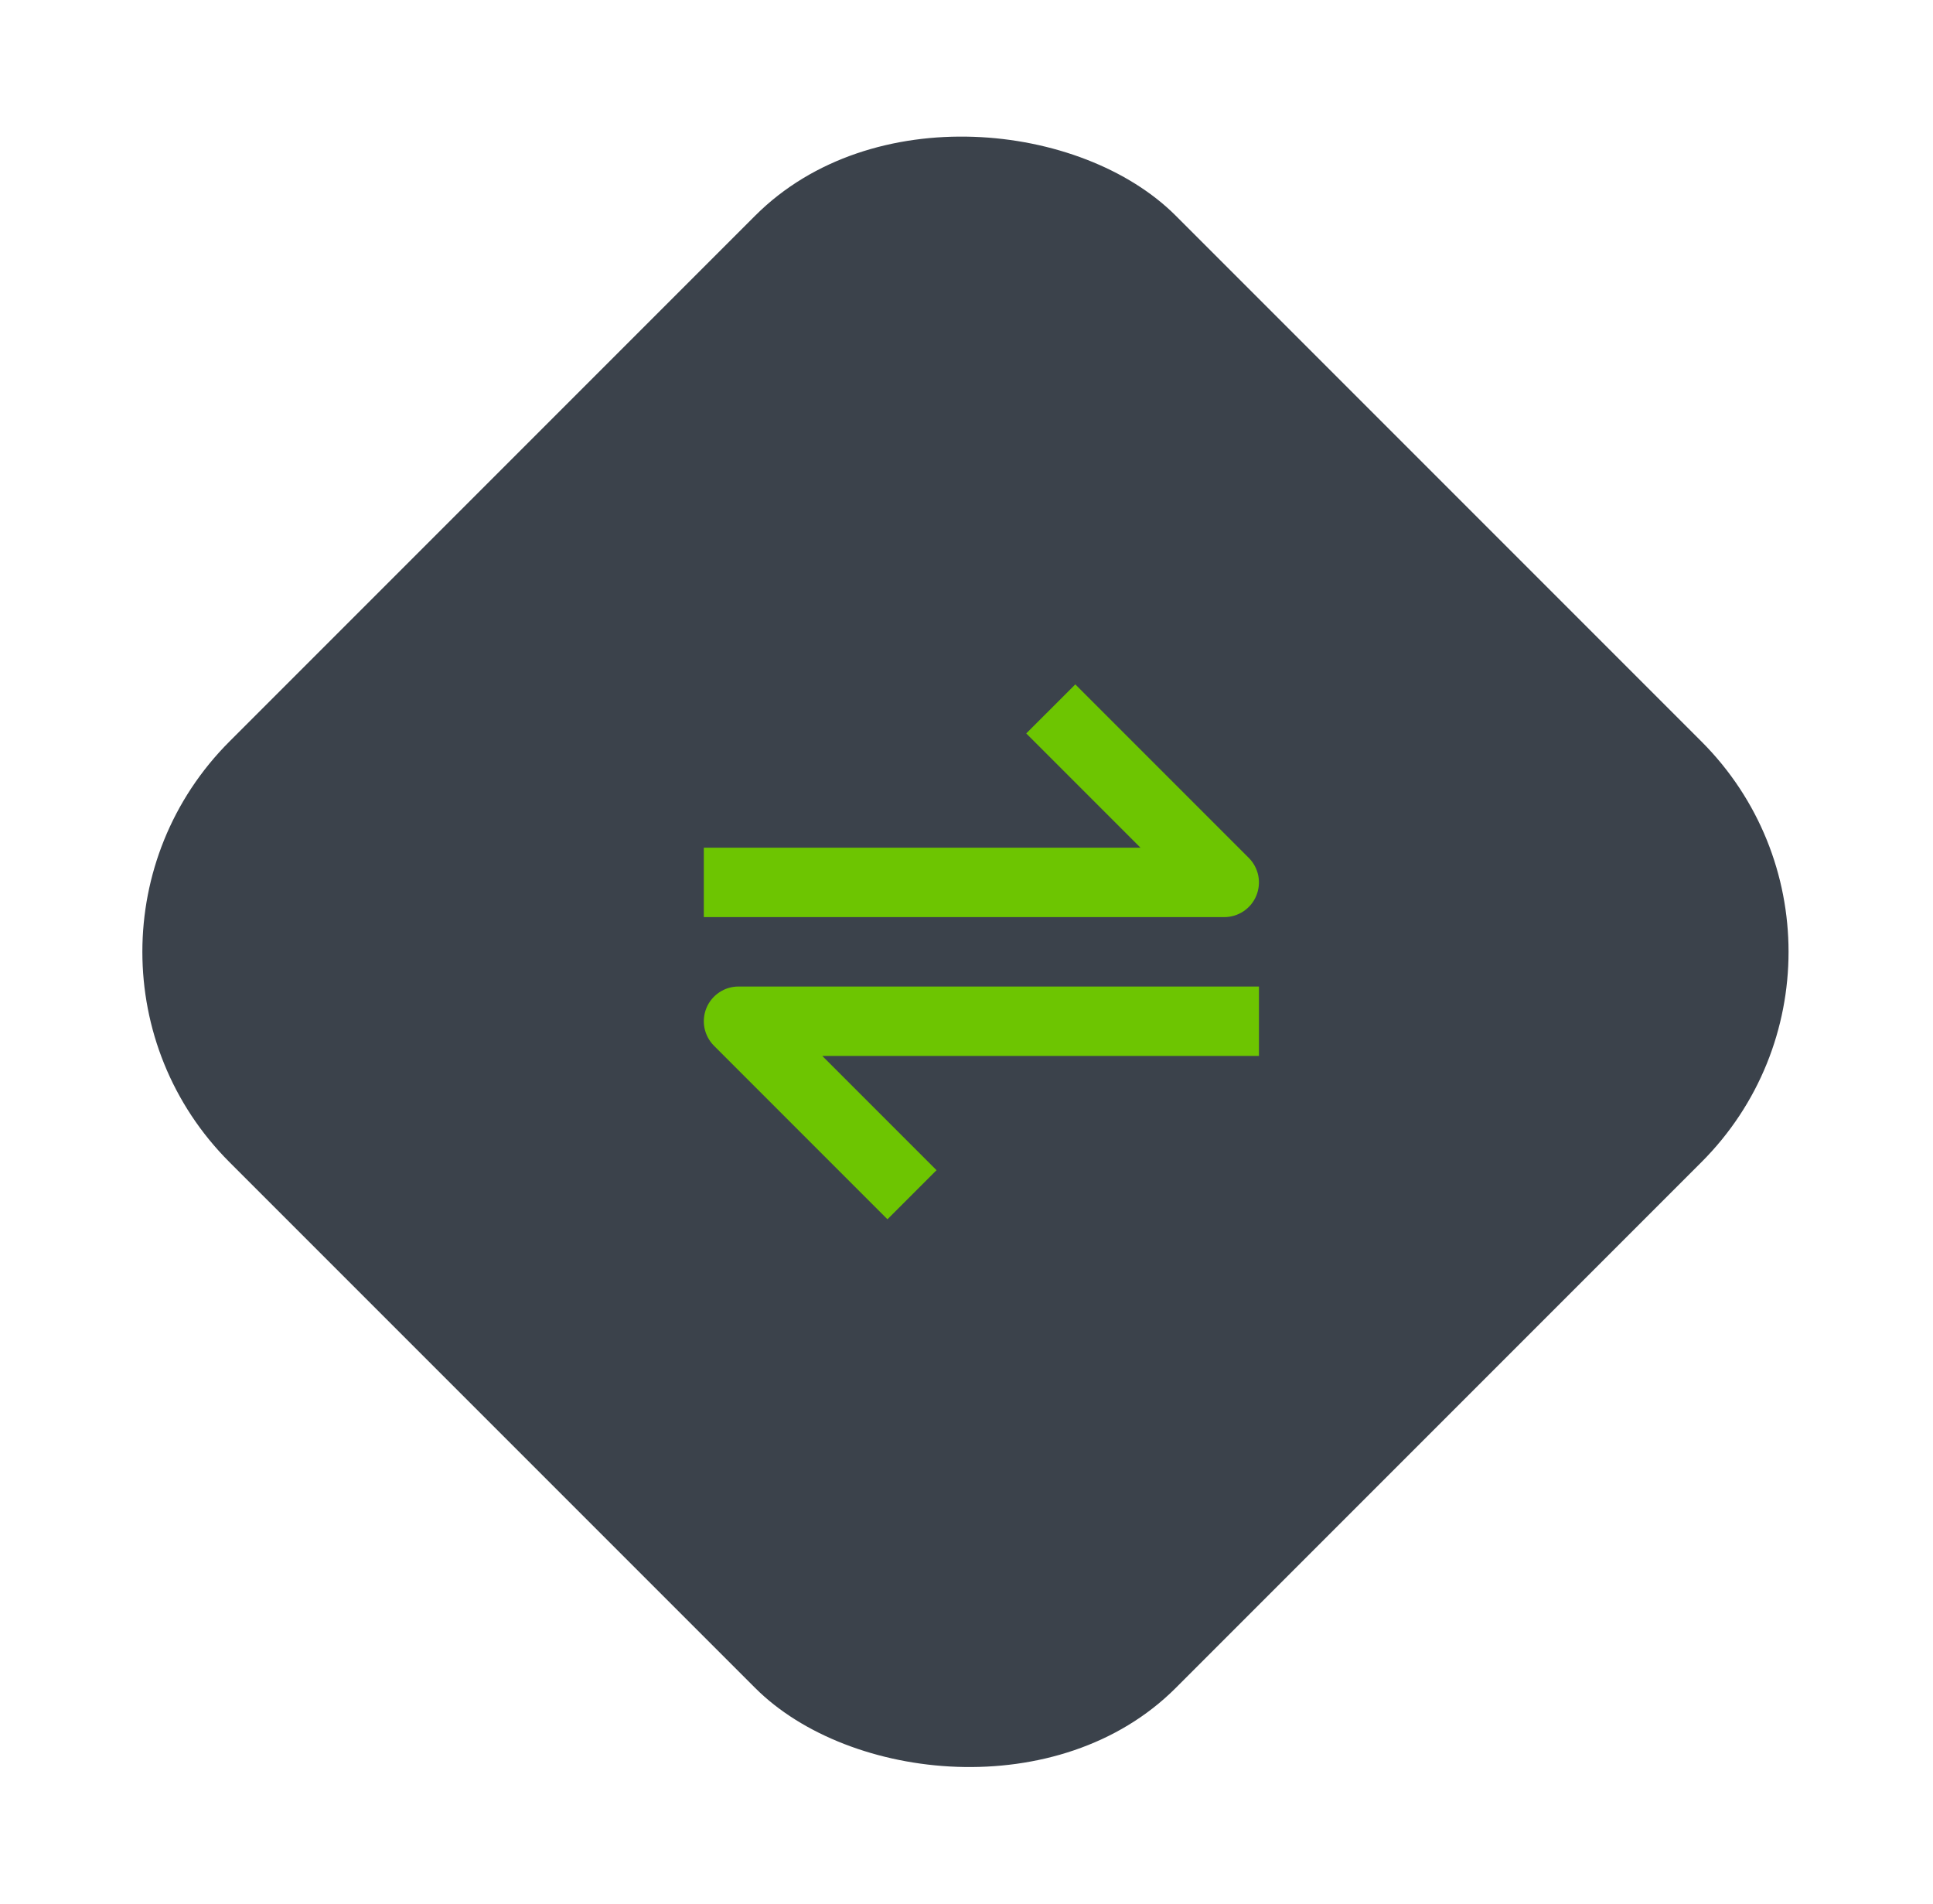<svg width="65" height="64" viewBox="0 0 65 64" fill="none" xmlns="http://www.w3.org/2000/svg">
<rect x="0.645" y="32" width="45" height="45" rx="10" transform="rotate(-45 0.645 32)" fill="#3B424B"/>
<g clip-path="url(#clip0_348_127)">
<path d="M42.245 30.113C42.333 29.9 42.356 29.666 42.312 29.439C42.266 29.213 42.155 29.005 41.992 28.842L36.159 23.009L34.509 24.658L38.351 28.5H23.667V30.833H41.167C41.398 30.833 41.623 30.765 41.815 30.637C42.007 30.509 42.157 30.327 42.245 30.113ZM23.756 33.886C23.668 34.1 23.644 34.334 23.689 34.561C23.735 34.787 23.846 34.995 24.009 35.158L29.842 40.992L31.492 39.342L27.65 35.5H42.334V33.167H24.834C24.603 33.166 24.377 33.235 24.186 33.363C23.994 33.491 23.844 33.673 23.756 33.886Z" fill="#6DC501"/>
</g>
<defs>
<clipPath id="clip0_348_127">
<rect width="28" height="28" fill="white" transform="translate(19 18)"/>
</clipPath>
</defs>
</svg>
